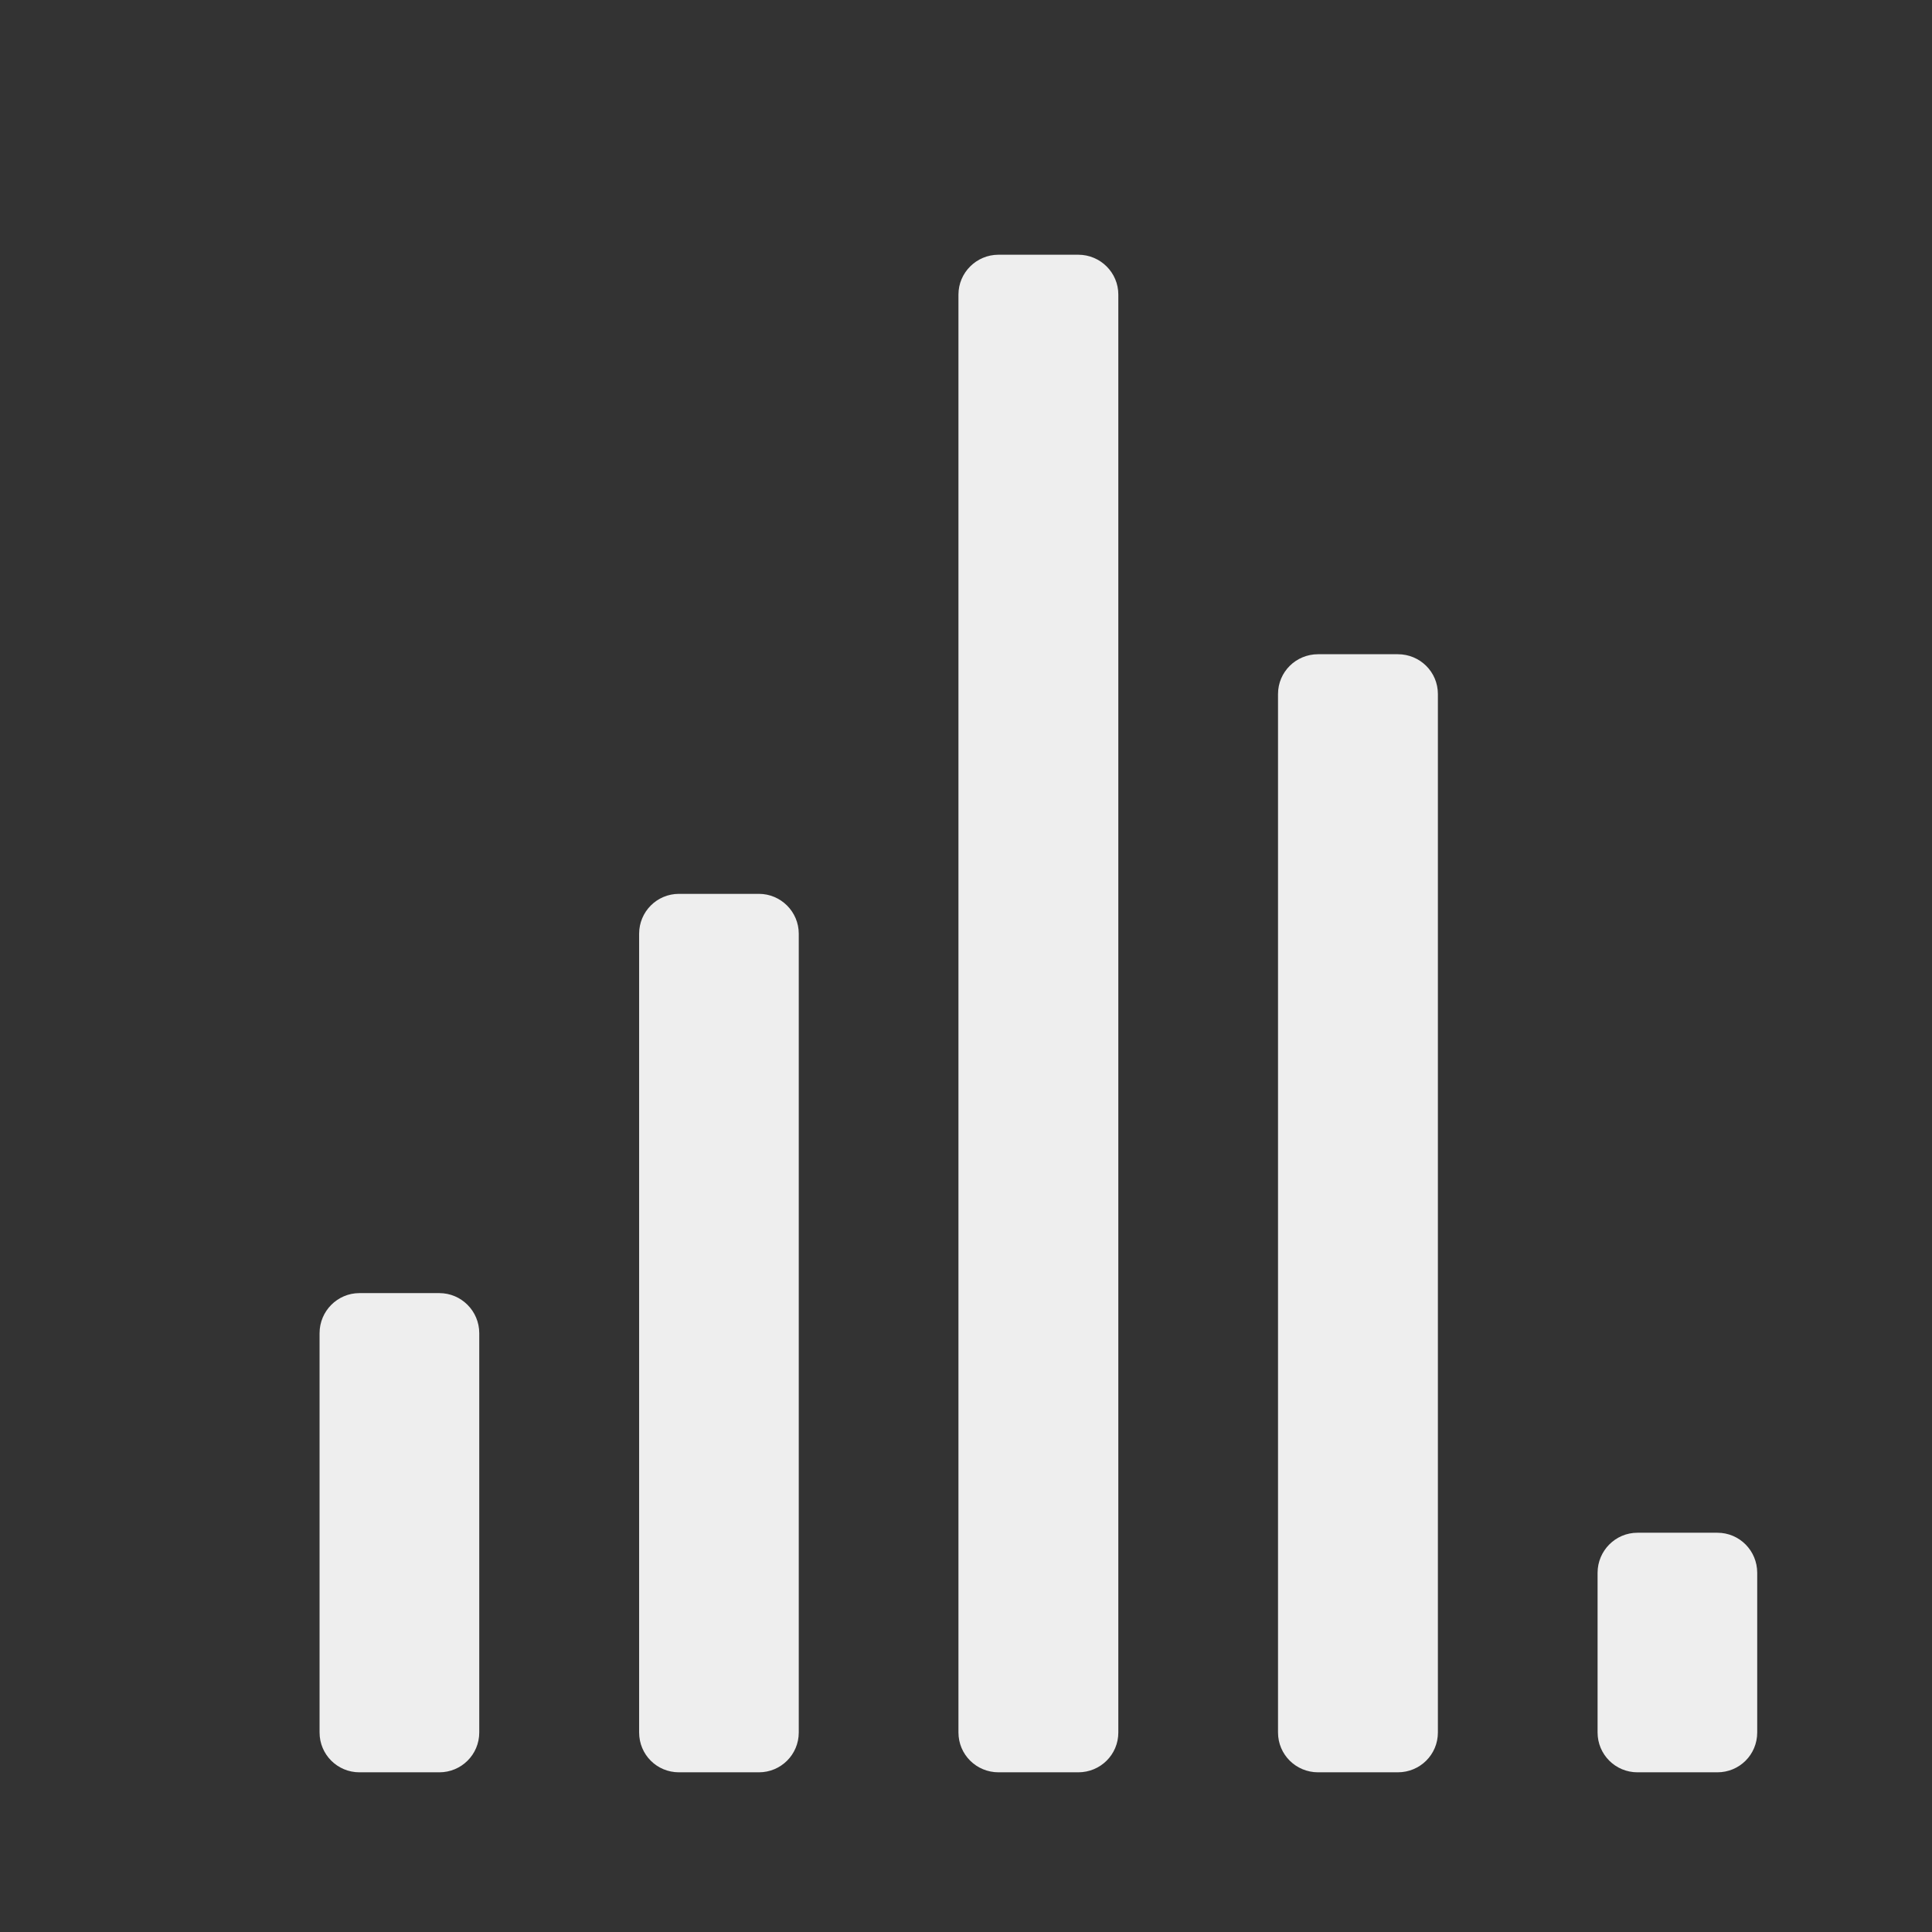 
<svg xmlns="http://www.w3.org/2000/svg" xmlns:xlink="http://www.w3.org/1999/xlink" width="32px" height="32px" viewBox="0 0 32 32" version="1.1">
<rect x="0" y="0" width="32" height="32" fill="#333333" stroke="none"/>
<g id="surface1">
     <defs>
  <style id="current-color-scheme" type="text/css">
   .ColorScheme-Text { color:#eeeeee; } .ColorScheme-Highlight { color:#424242; }
  </style>
 </defs>
<path style="fill:currentColor" class="ColorScheme-Text" d="M 16.539 4.219 L 17.859 4.219 C 18.227 4.219 18.523 4.516 18.523 4.879 L 18.523 28.695 C 18.523 29.062 18.227 29.355 17.859 29.355 L 16.539 29.355 C 16.172 29.355 15.875 29.062 15.875 28.695 L 15.875 4.879 C 15.875 4.516 16.172 4.219 16.539 4.219 Z M 16.539 4.219 "/>
     <defs>
  <style id="current-color-scheme" type="text/css">
   .ColorScheme-Text { color:#eeeeee; } .ColorScheme-Highlight { color:#424242; }
  </style>
 </defs>
<path style="fill:currentColor" class="ColorScheme-Text" d="M 21.832 10.836 L 23.152 10.836 C 23.52 10.836 23.816 11.129 23.816 11.496 L 23.816 28.695 C 23.816 29.062 23.52 29.355 23.152 29.355 L 21.832 29.355 C 21.465 29.355 21.168 29.062 21.168 28.695 L 21.168 11.496 C 21.168 11.129 21.465 10.836 21.832 10.836 Z M 21.832 10.836 "/>
     <defs>
  <style id="current-color-scheme" type="text/css">
   .ColorScheme-Text { color:#eeeeee; } .ColorScheme-Highlight { color:#424242; }
  </style>
 </defs>
<path style="fill:currentColor" class="ColorScheme-Text" d="M 5.953 21.418 L 7.277 21.418 C 7.641 21.418 7.938 21.715 7.938 22.082 L 7.938 28.695 C 7.938 29.062 7.641 29.355 7.277 29.355 L 5.953 29.355 C 5.59 29.355 5.293 29.062 5.293 28.695 L 5.293 22.082 C 5.293 21.715 5.59 21.418 5.953 21.418 Z M 5.953 21.418 "/>
     <defs>
  <style id="current-color-scheme" type="text/css">
   .ColorScheme-Text { color:#eeeeee; } .ColorScheme-Highlight { color:#424242; }
  </style>
 </defs>
<path style="fill:currentColor" class="ColorScheme-Text" d="M 11.246 14.805 L 12.57 14.805 C 12.934 14.805 13.23 15.102 13.23 15.465 L 13.23 28.695 C 13.23 29.062 12.934 29.355 12.57 29.355 L 11.246 29.355 C 10.879 29.355 10.586 29.062 10.586 28.695 L 10.586 15.465 C 10.586 15.102 10.879 14.805 11.246 14.805 Z M 11.246 14.805 "/>
     <defs>
  <style id="current-color-scheme" type="text/css">
   .ColorScheme-Text { color:#eeeeee; } .ColorScheme-Highlight { color:#424242; }
  </style>
 </defs>
<path style="fill:currentColor" class="ColorScheme-Text" d="M 27.121 25.387 L 28.445 25.387 C 28.812 25.387 29.105 25.684 29.105 26.051 L 29.105 28.695 C 29.105 29.062 28.812 29.355 28.445 29.355 L 27.121 29.355 C 26.758 29.355 26.461 29.062 26.461 28.695 L 26.461 26.051 C 26.461 25.684 26.758 25.387 27.121 25.387 Z M 27.121 25.387 "/>
</g>
</svg>
